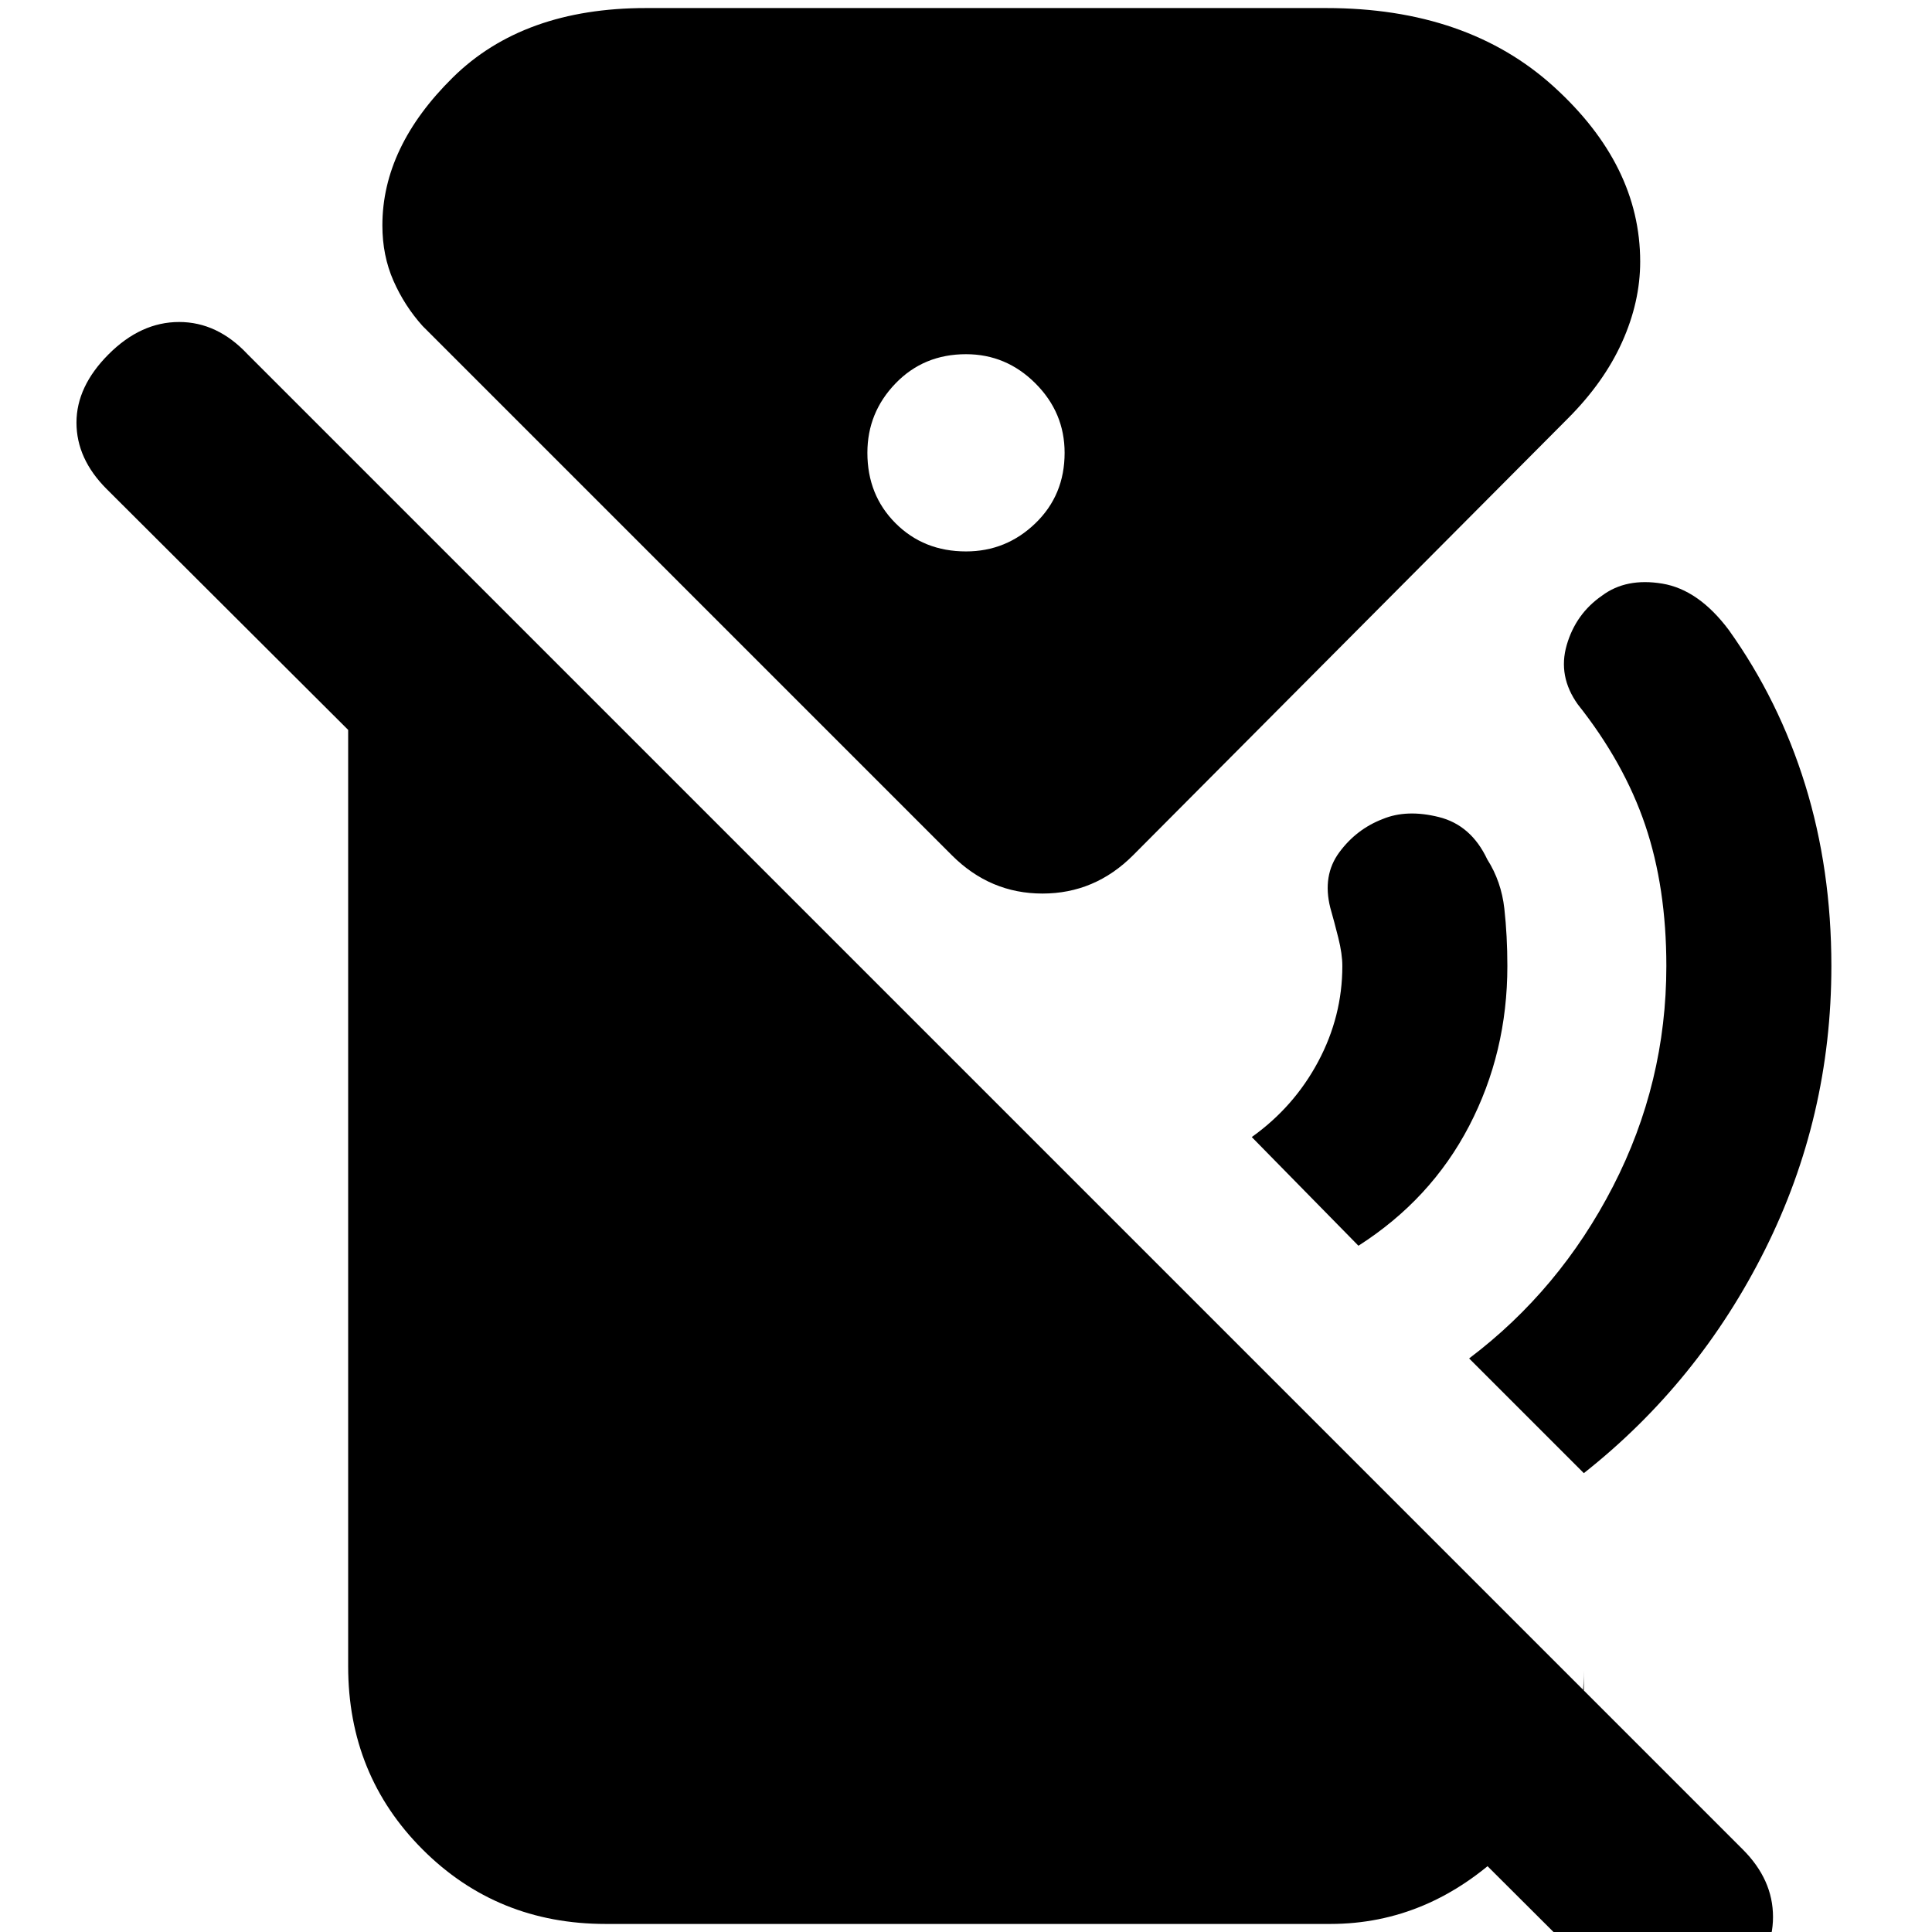 <svg xmlns="http://www.w3.org/2000/svg" height="20" viewBox="0 -960 960 960" width="20"><path d="m675-341-53-54q21-15 33-37.5t12-47.5q0-6-2-14t-4-15q-4-16 4.5-27.5T687-553q12-5 28-1t24 21q7 11 8.5 24.5T749-480q0 43-19 79.5T675-341Zm112 113-57-57q45-34 71.5-85.5T828-480q0-39-10.5-70T784-610q-10-14-5.5-29.5T796-664q12-9 30-6t33 23q25 35 38 77t13 90q0 75-33 141t-90 111Zm11 254L53-717q-15-15-15-33t16-34q16-16 35-16t34 16L866-41q15 15 15 33.5T866 26q-15 16-34 16t-34-16ZM480-686q20 0 34.5-14t14.5-35q0-20-14.5-34.5T480-784q-21 0-35 14.5T431-735q0 21 14 35t35 14ZM301-4q-54 0-91-37t-37-91v-602l614 614v-10q0 52-38.5 89T661-4H301Zm262-531q-19 19-45 19t-45-19L210-798q-9-10-14.5-22.5T190-848q0-39 35-73.5t96-34.5h338q70 0 113 39t43 87q0 20-9 40t-27 38L563-535Z"/></svg>
